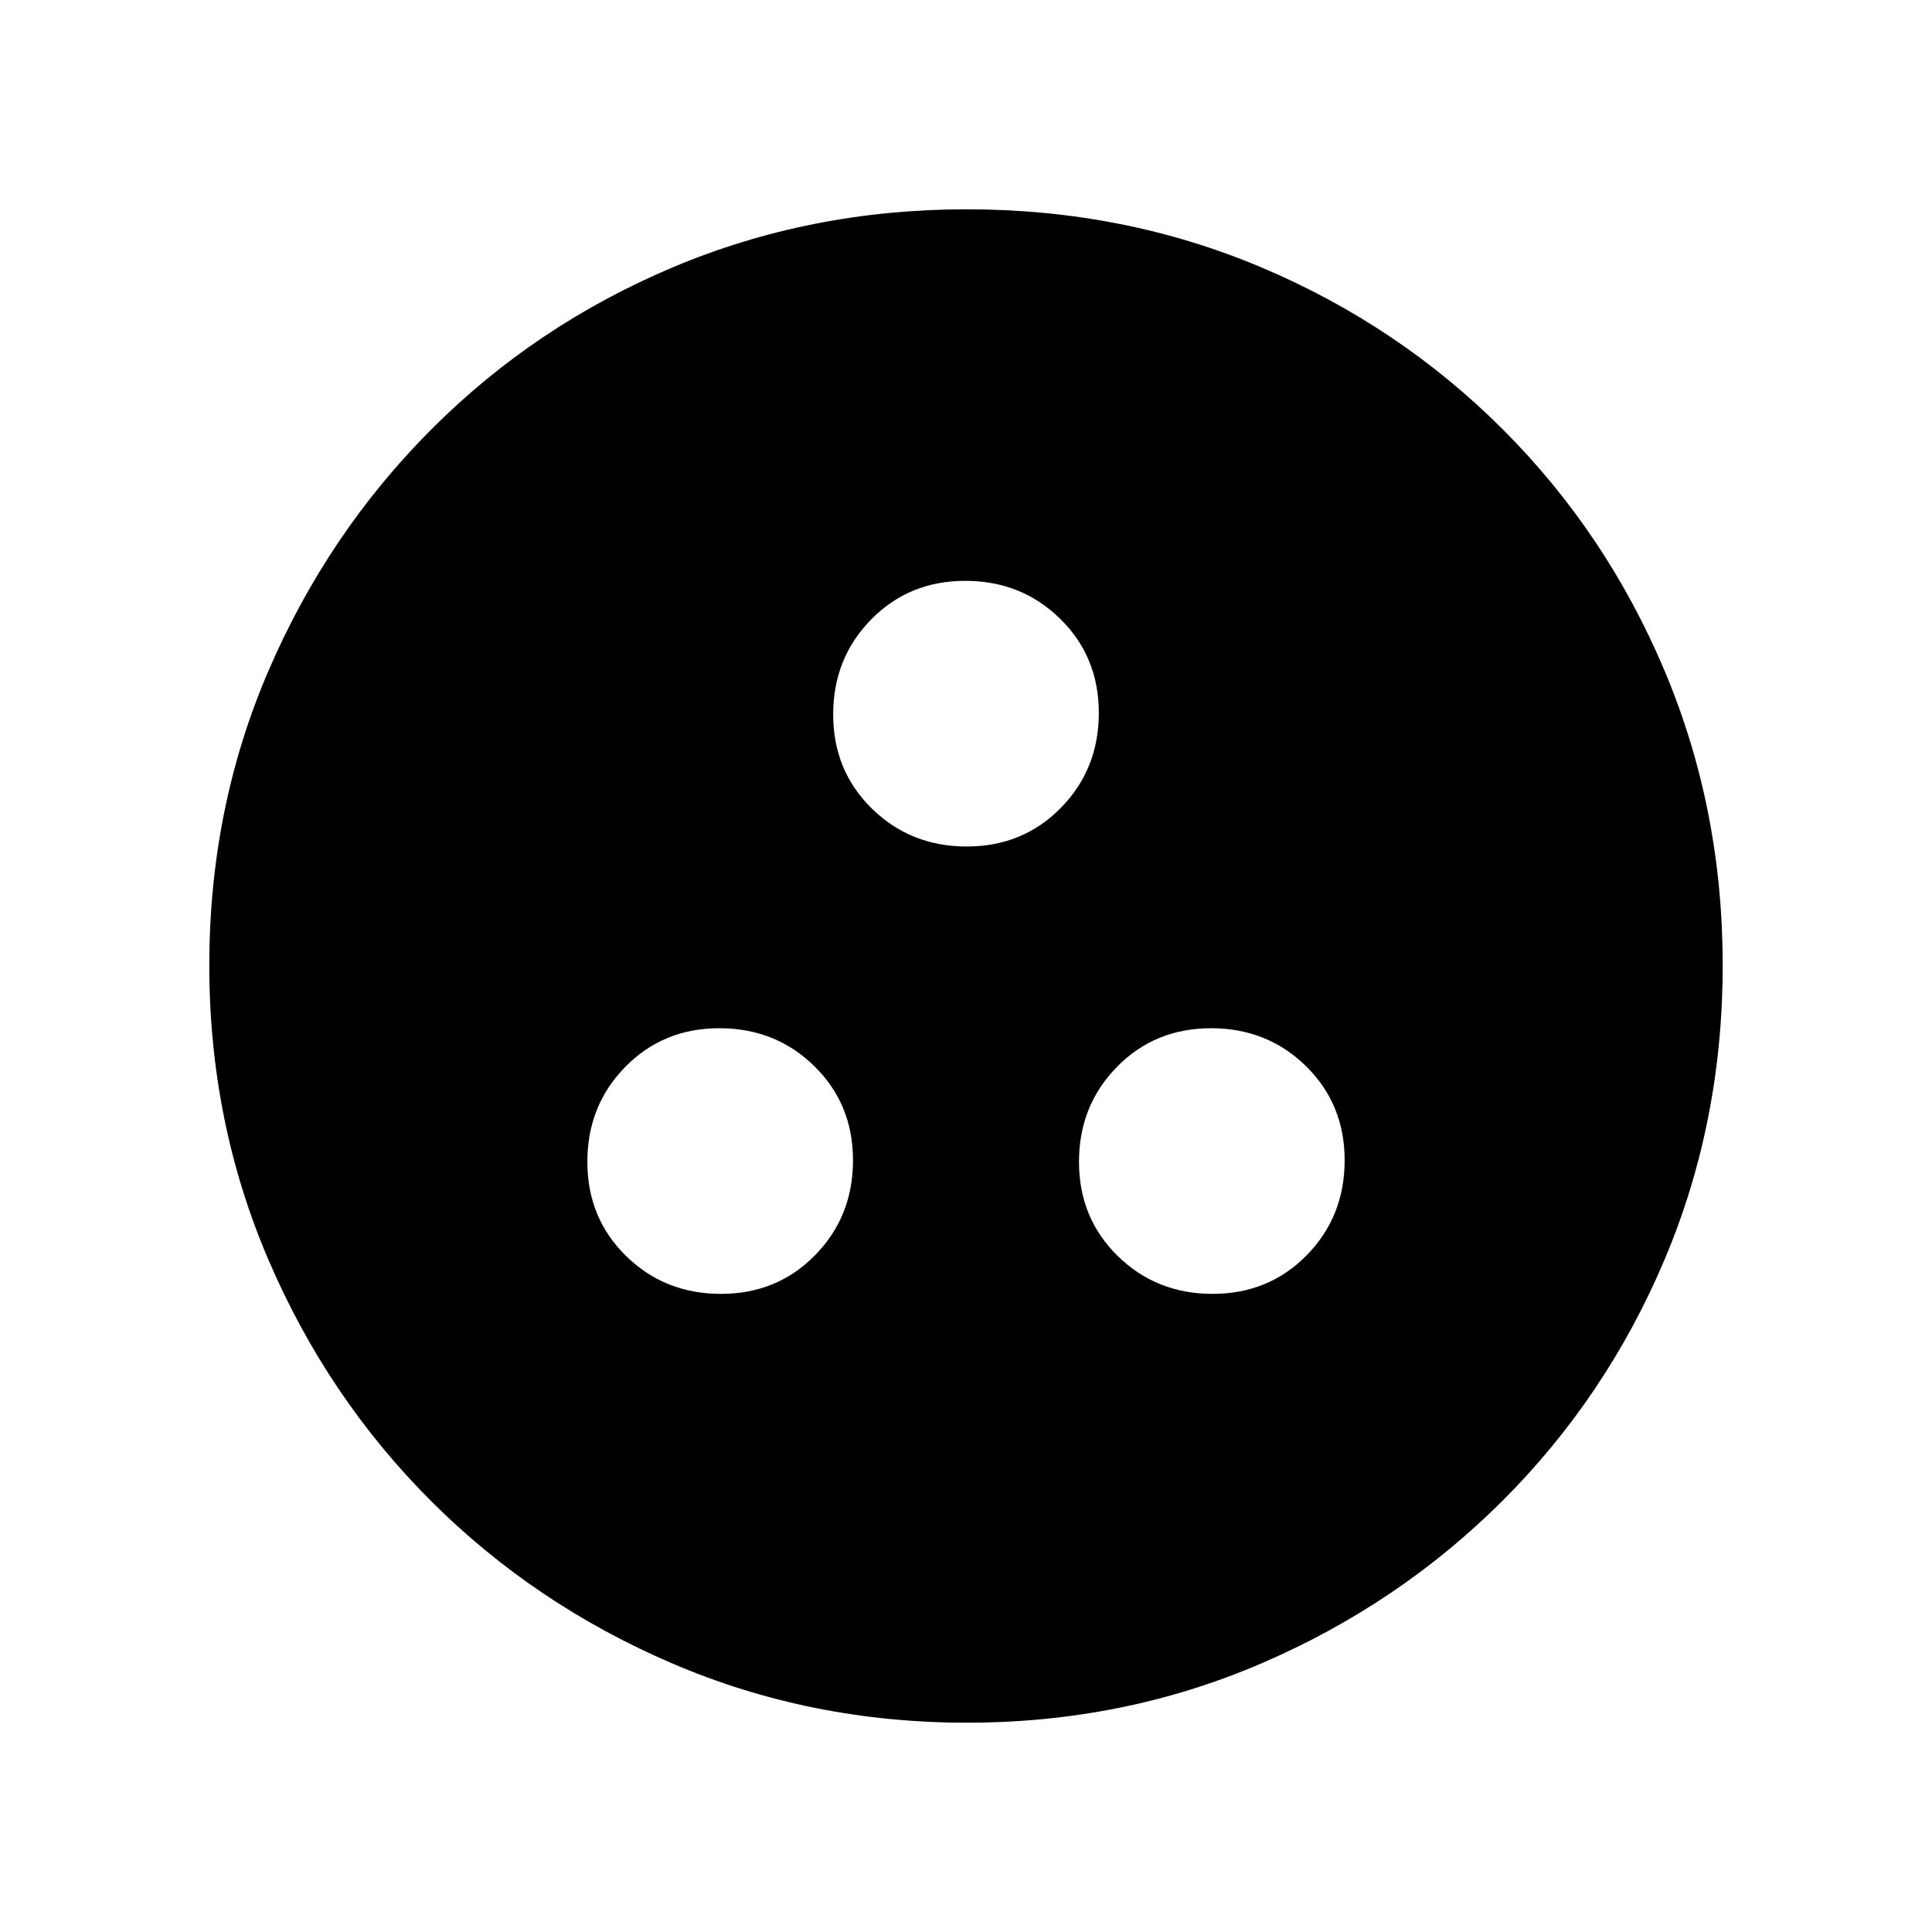 <svg xmlns="http://www.w3.org/2000/svg" height="20" viewBox="0 -960 960 960" width="20"><path d="M358.22-317.08q27.93 0 46.78-19.21 18.85-19.22 18.85-47.16 0-27.93-19.22-46.78t-47.16-18.85q-27.93 0-46.78 19.22-18.84 19.22-18.84 47.15 0 27.94 19.21 46.79 19.22 18.84 47.16 18.84Zm244.31 0q27.93 0 46.78-19.21 18.84-19.22 18.84-47.16 0-27.93-19.21-46.78-19.22-18.85-47.16-18.85-27.93 0-46.78 19.22t-18.85 47.15q0 27.94 19.22 46.79 19.22 18.84 47.16 18.84Zm-122.16-222.3q27.94 0 46.78-19.22Q546-577.82 546-605.76q0-27.93-19.22-46.78-19.22-18.84-47.15-18.84-27.94 0-46.78 19.21Q414-632.95 414-605.01q0 27.93 19.22 46.78t47.15 18.85Zm.04 435.38q-77.59 0-146.17-29.36-68.57-29.36-120.02-80.76-51.45-51.4-80.83-119.88Q104-402.47 104-480.32q0-78.11 29.42-146.42 29.42-68.3 80.92-119.91 51.5-51.62 119.87-80.48Q402.59-856 480.32-856q78.1 0 146.4 28.84 68.29 28.84 119.92 80.42 51.63 51.58 80.49 120.07Q856-558.19 856-480.33q0 77.87-28.84 146.11-28.84 68.23-80.41 119.78-51.57 51.55-120.03 81Q558.25-104 480.41-104Z"/></svg>